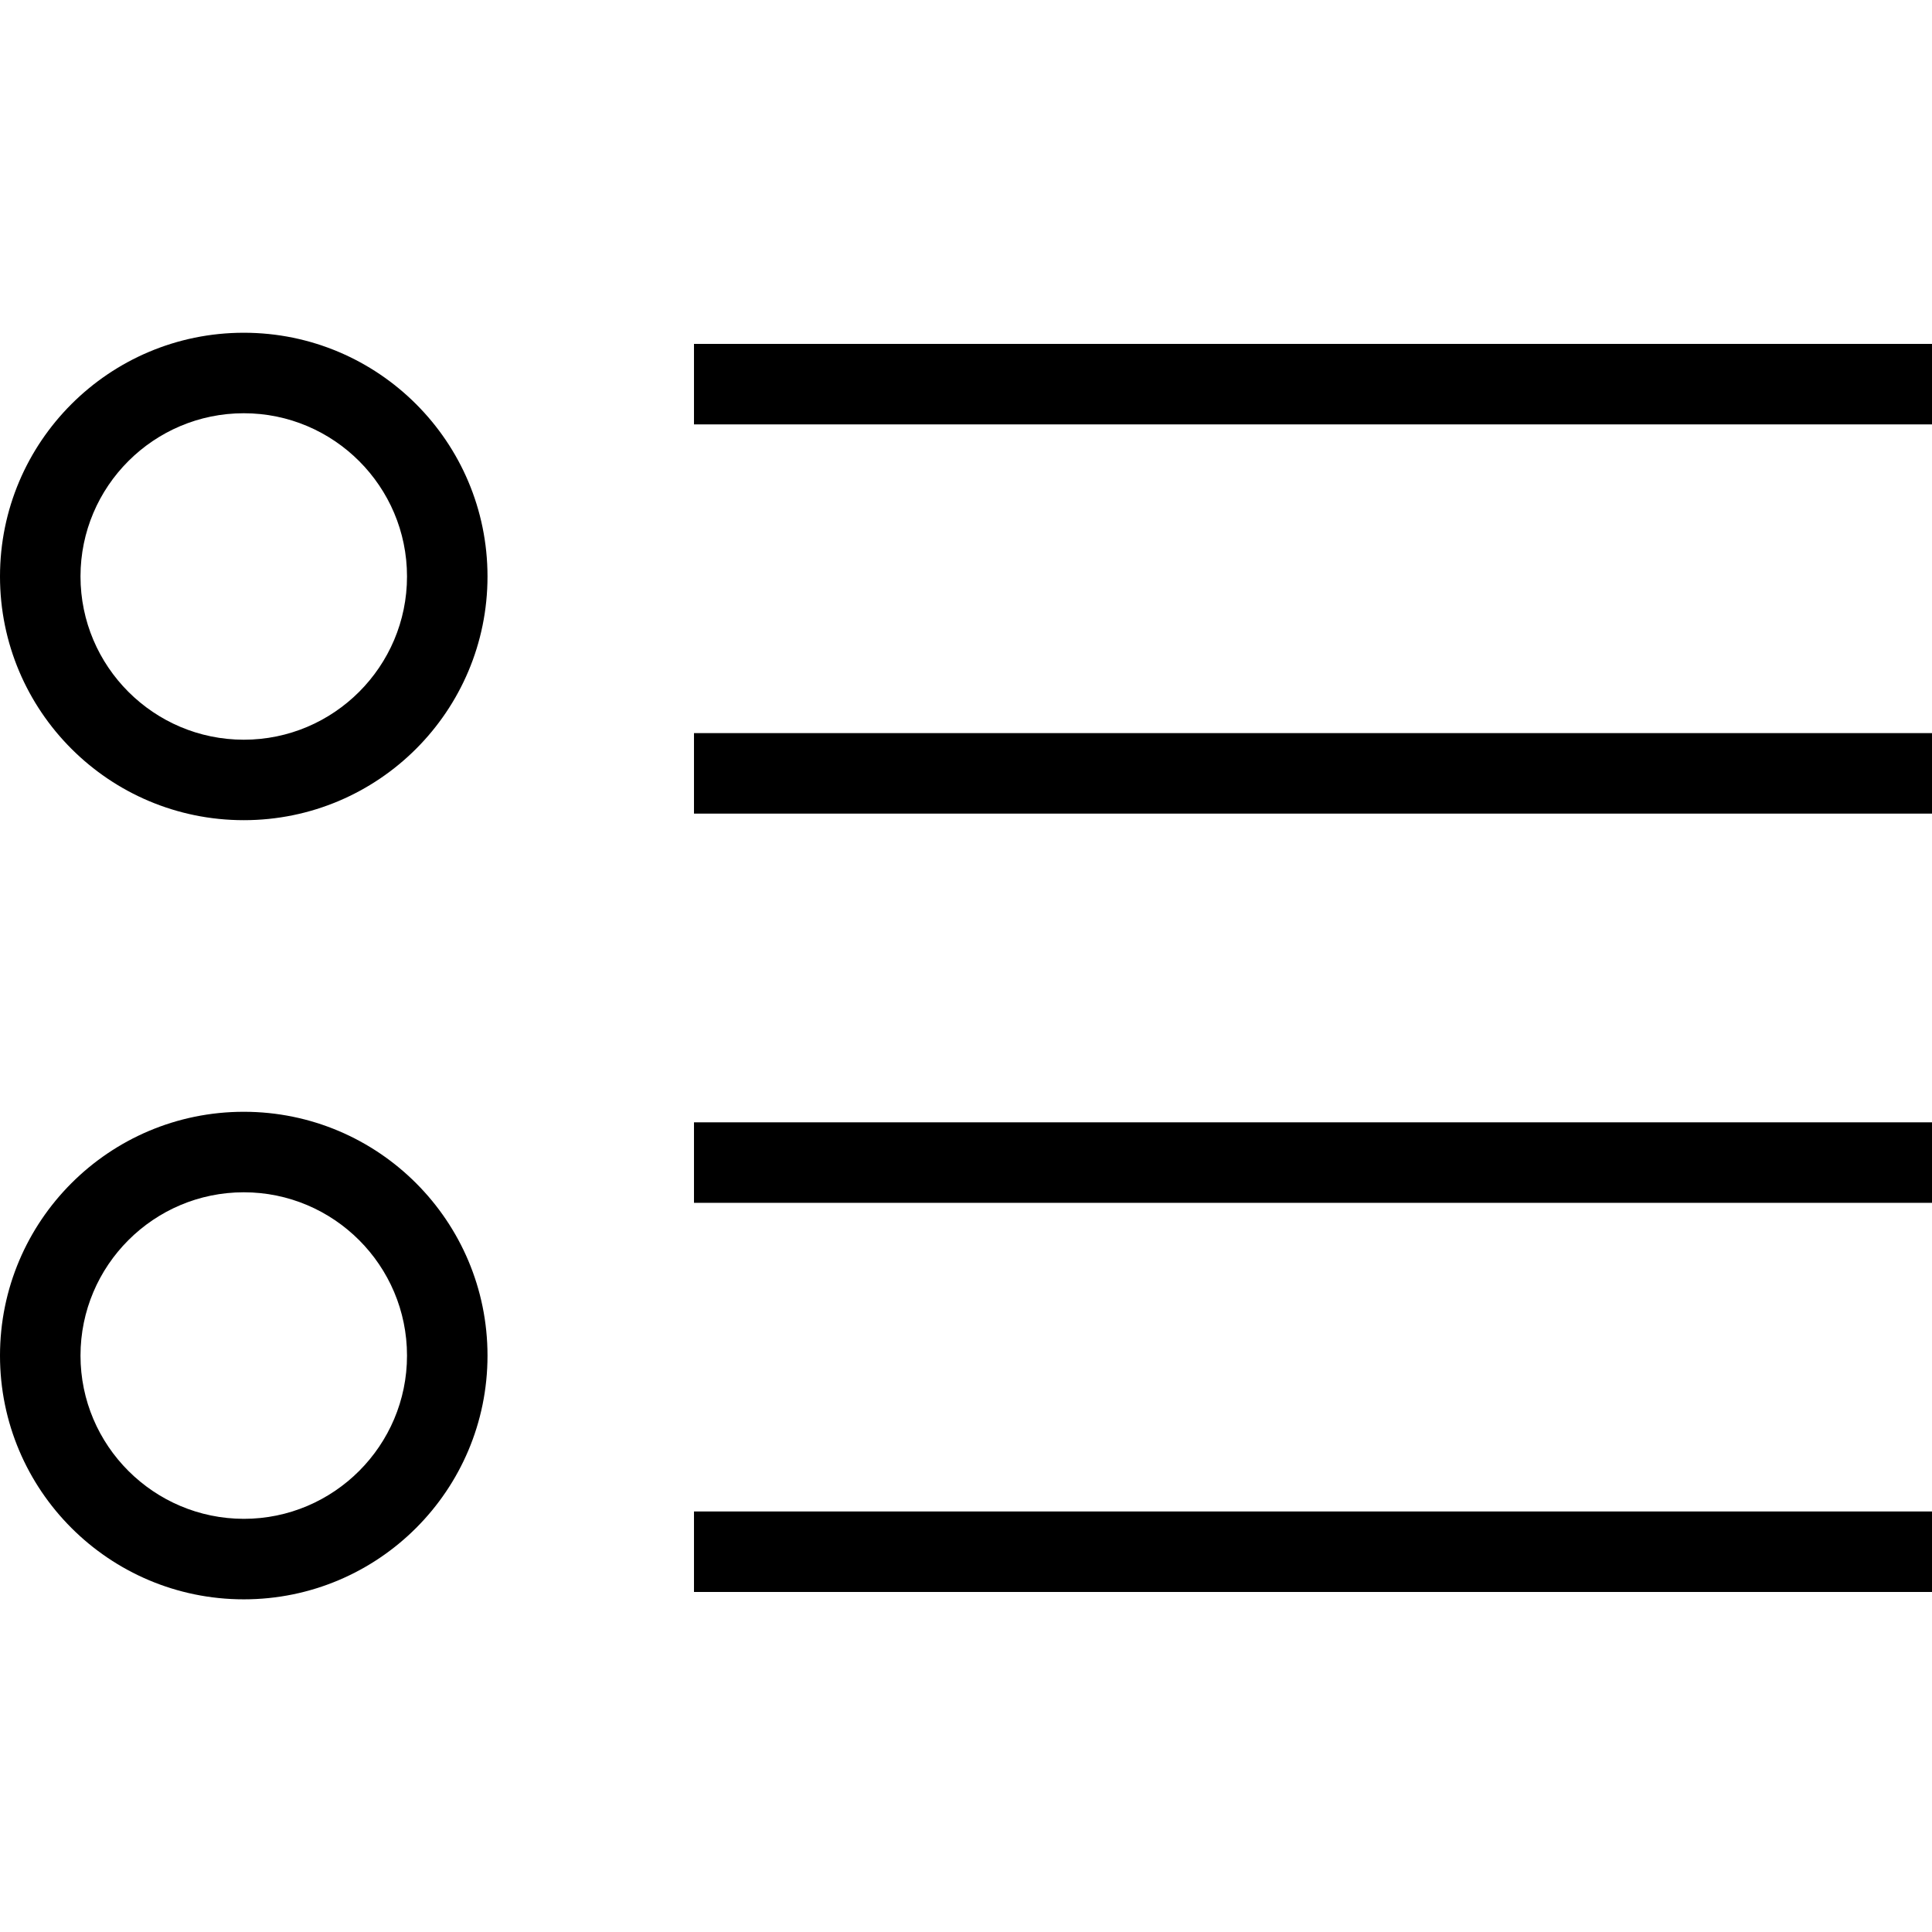 <?xml version="1.0" encoding="utf-8"?>
<!-- Generator: Adobe Illustrator 16.0.0, SVG Export Plug-In . SVG Version: 6.00 Build 0)  -->
<!DOCTYPE svg PUBLIC "-//W3C//DTD SVG 1.1//EN" "http://www.w3.org/Graphics/SVG/1.1/DTD/svg11.dtd">
<svg version="1.1" id="Layer_1" xmlns="http://www.w3.org/2000/svg" xmlns:xlink="http://www.w3.org/1999/xlink" x="0px" y="0px"
	 width="48px" height="48px" viewBox="0 0 48 48" enable-background="new 0 0 48 48" xml:space="preserve">
<g>
	<g>
		<rect x="17.242" y="8.544" width="30.758" height="2"/>
	</g>
	<g>
		<rect x="17.242" y="18.214" width="30.758" height="2"/>
	</g>
	<g>
		<rect x="17.242" y="27.884" width="30.758" height="2"/>
	</g>
	<g>
		<rect x="17.242" y="37.552" width="30.758" height="2"/>
	</g>
	<g>
		<path d="M6.057,10.267c2.236,0,4.055,1.819,4.055,4.055c0,2.236-1.819,4.056-4.055,4.056C3.82,18.377,2,16.558,2,14.321
			C2,12.085,3.82,10.267,6.057,10.267 M6.057,8.267C2.713,8.267,0,10.978,0,14.321c0,3.345,2.713,6.056,6.057,6.056
			c3.344,0,6.055-2.711,6.055-6.056C12.111,10.978,9.4,8.267,6.057,8.267L6.057,8.267z"/>
	</g>
	<g>
		<path d="M6.057,29.622c2.236,0,4.055,1.819,4.055,4.058c0,2.234-1.819,4.055-4.055,4.055C3.82,37.732,2,35.914,2,33.68
			C2,31.441,3.82,29.622,6.057,29.622 M6.057,27.622C2.713,27.622,0,30.335,0,33.68c0,3.344,2.713,6.055,6.057,6.055
			c3.344,0,6.055-2.711,6.055-6.055C12.112,30.335,9.4,27.622,6.057,27.622L6.057,27.622z"/>
	</g>
</g>
</svg>

